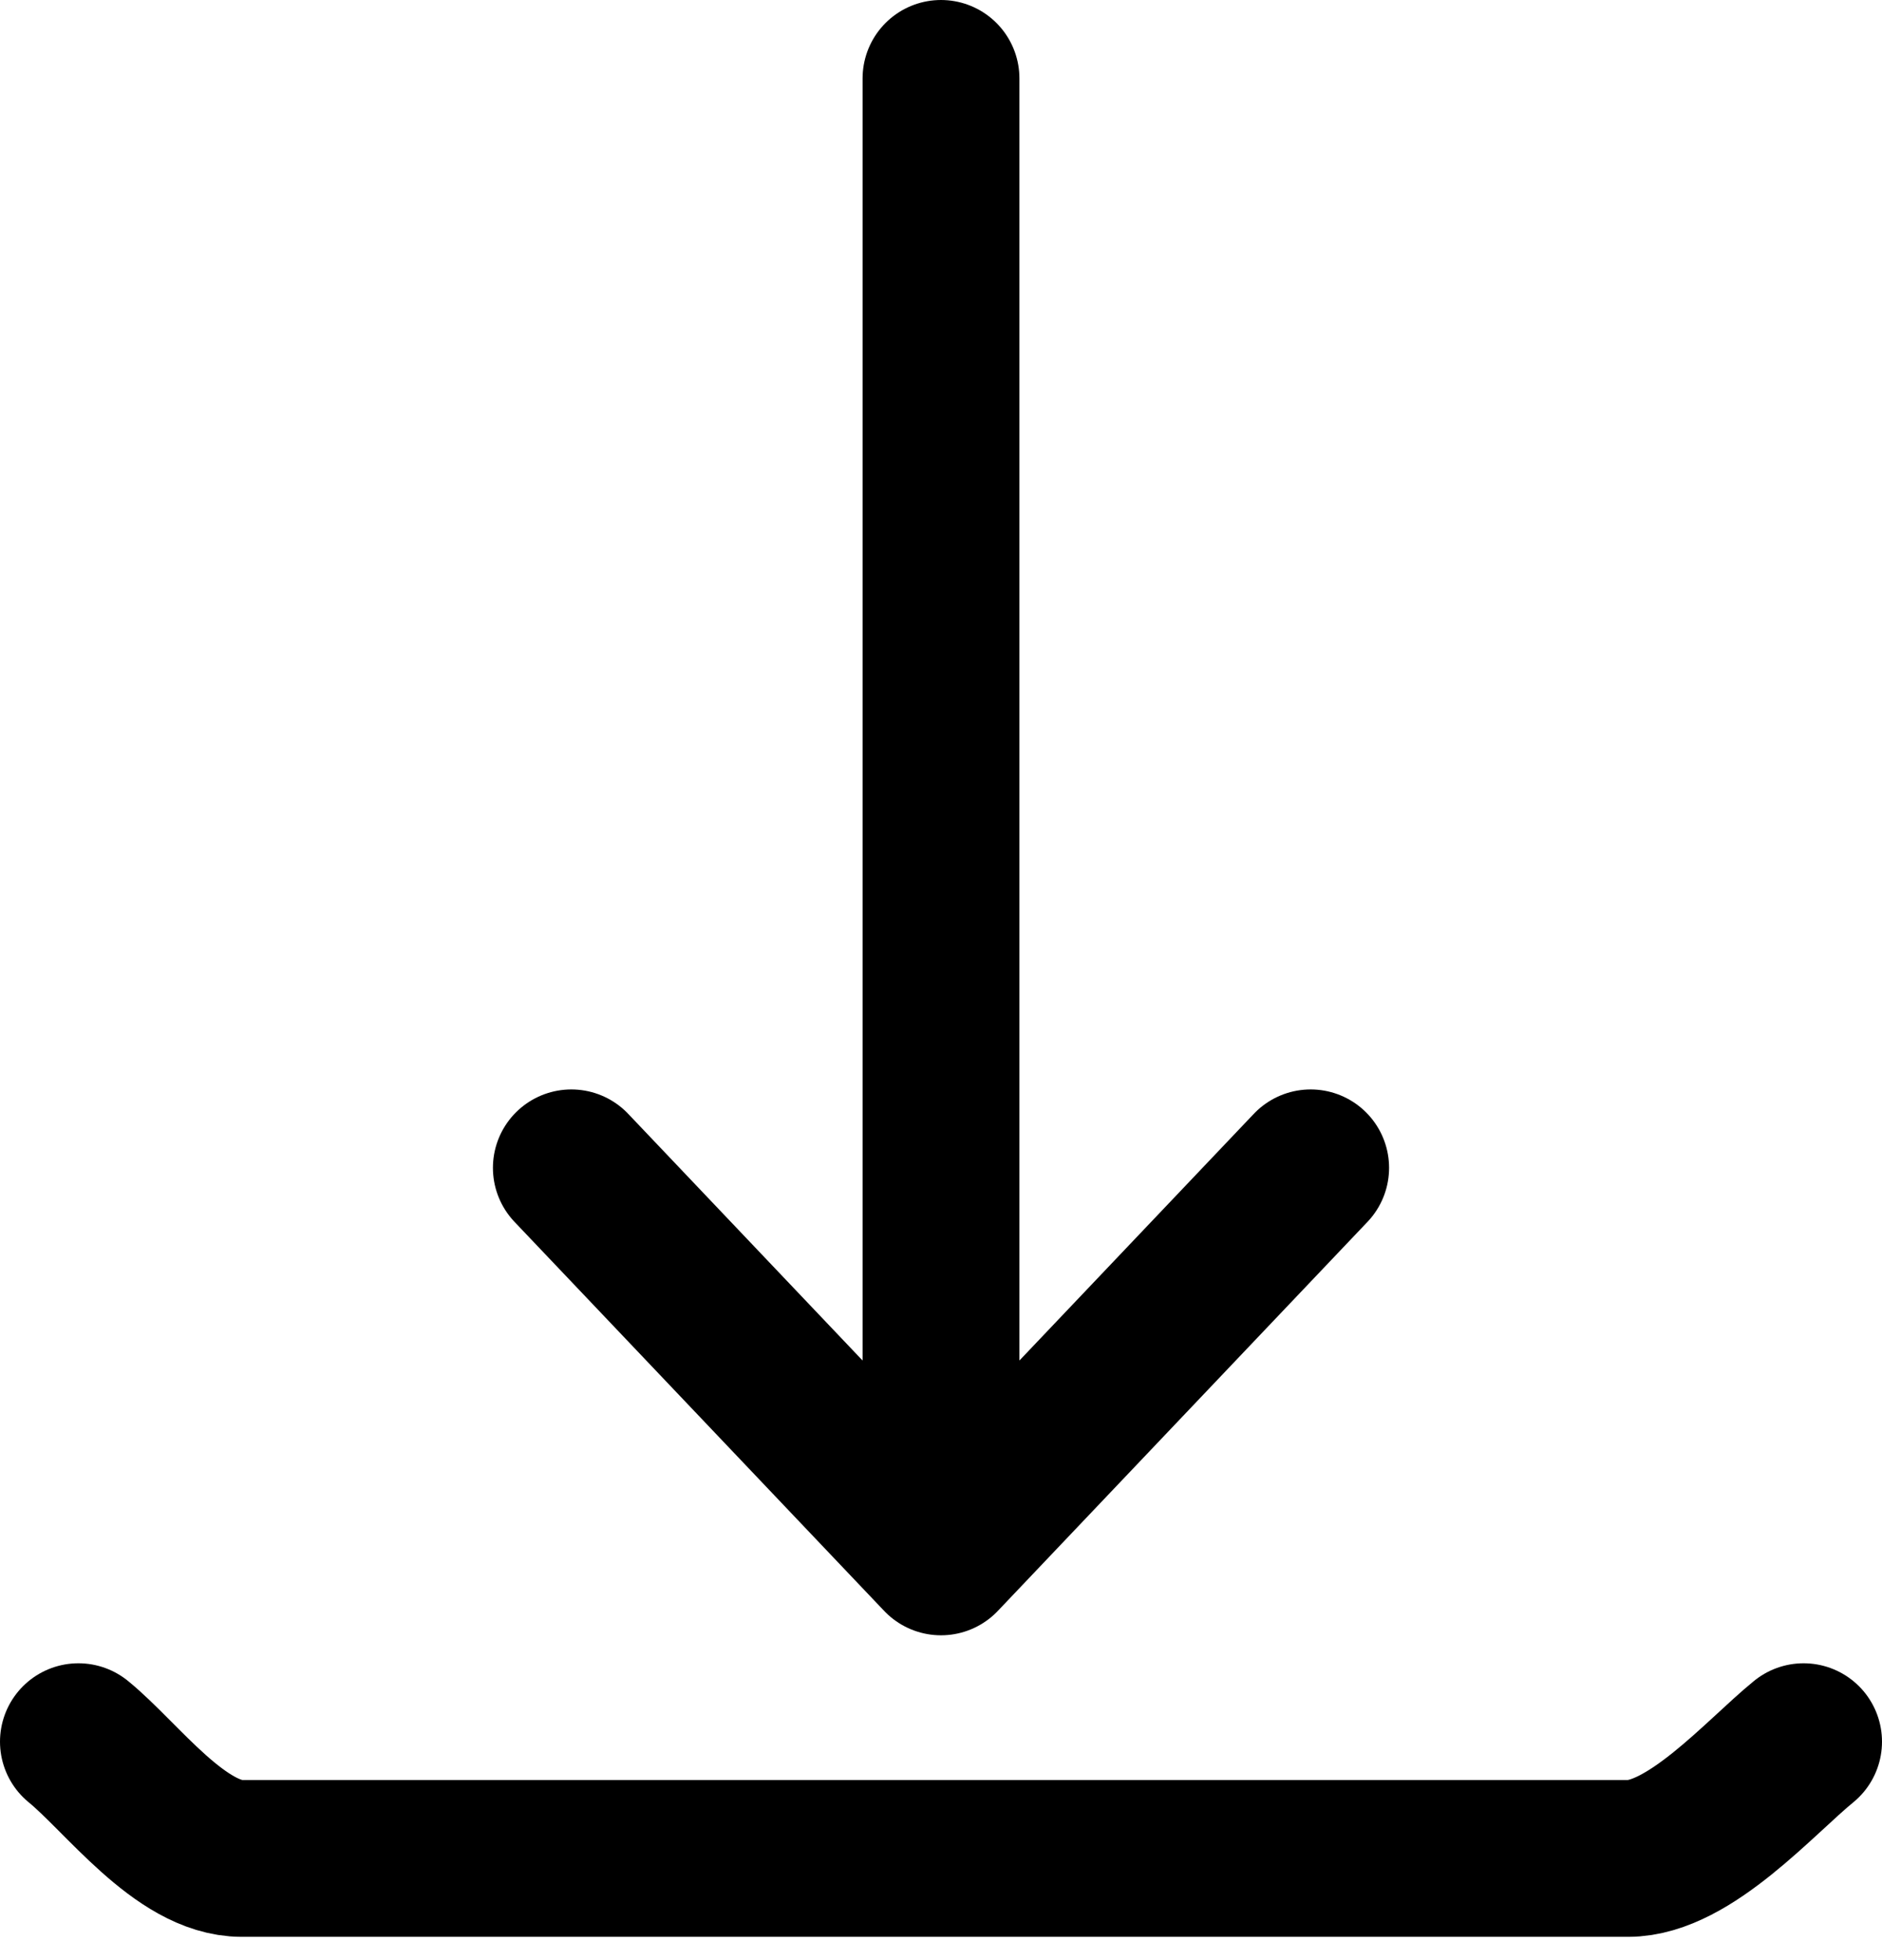 <svg width="24" height="25" viewBox="0 0 24 25" fill="none" xmlns="http://www.w3.org/2000/svg">
<path d="M23 22.214C22.447 22.665 21.544 23.703 20.762 23.703H3.083C2.302 23.703 1.553 22.665 1 22.214" stroke="black" stroke-width="2" stroke-linecap="round" stroke-linejoin="round"/>
<path d="M7.286 14.895L12 19.857L16.714 14.895M12 1V18.865" stroke="black" stroke-width="2" stroke-linecap="round" stroke-linejoin="round"/>
</svg>
